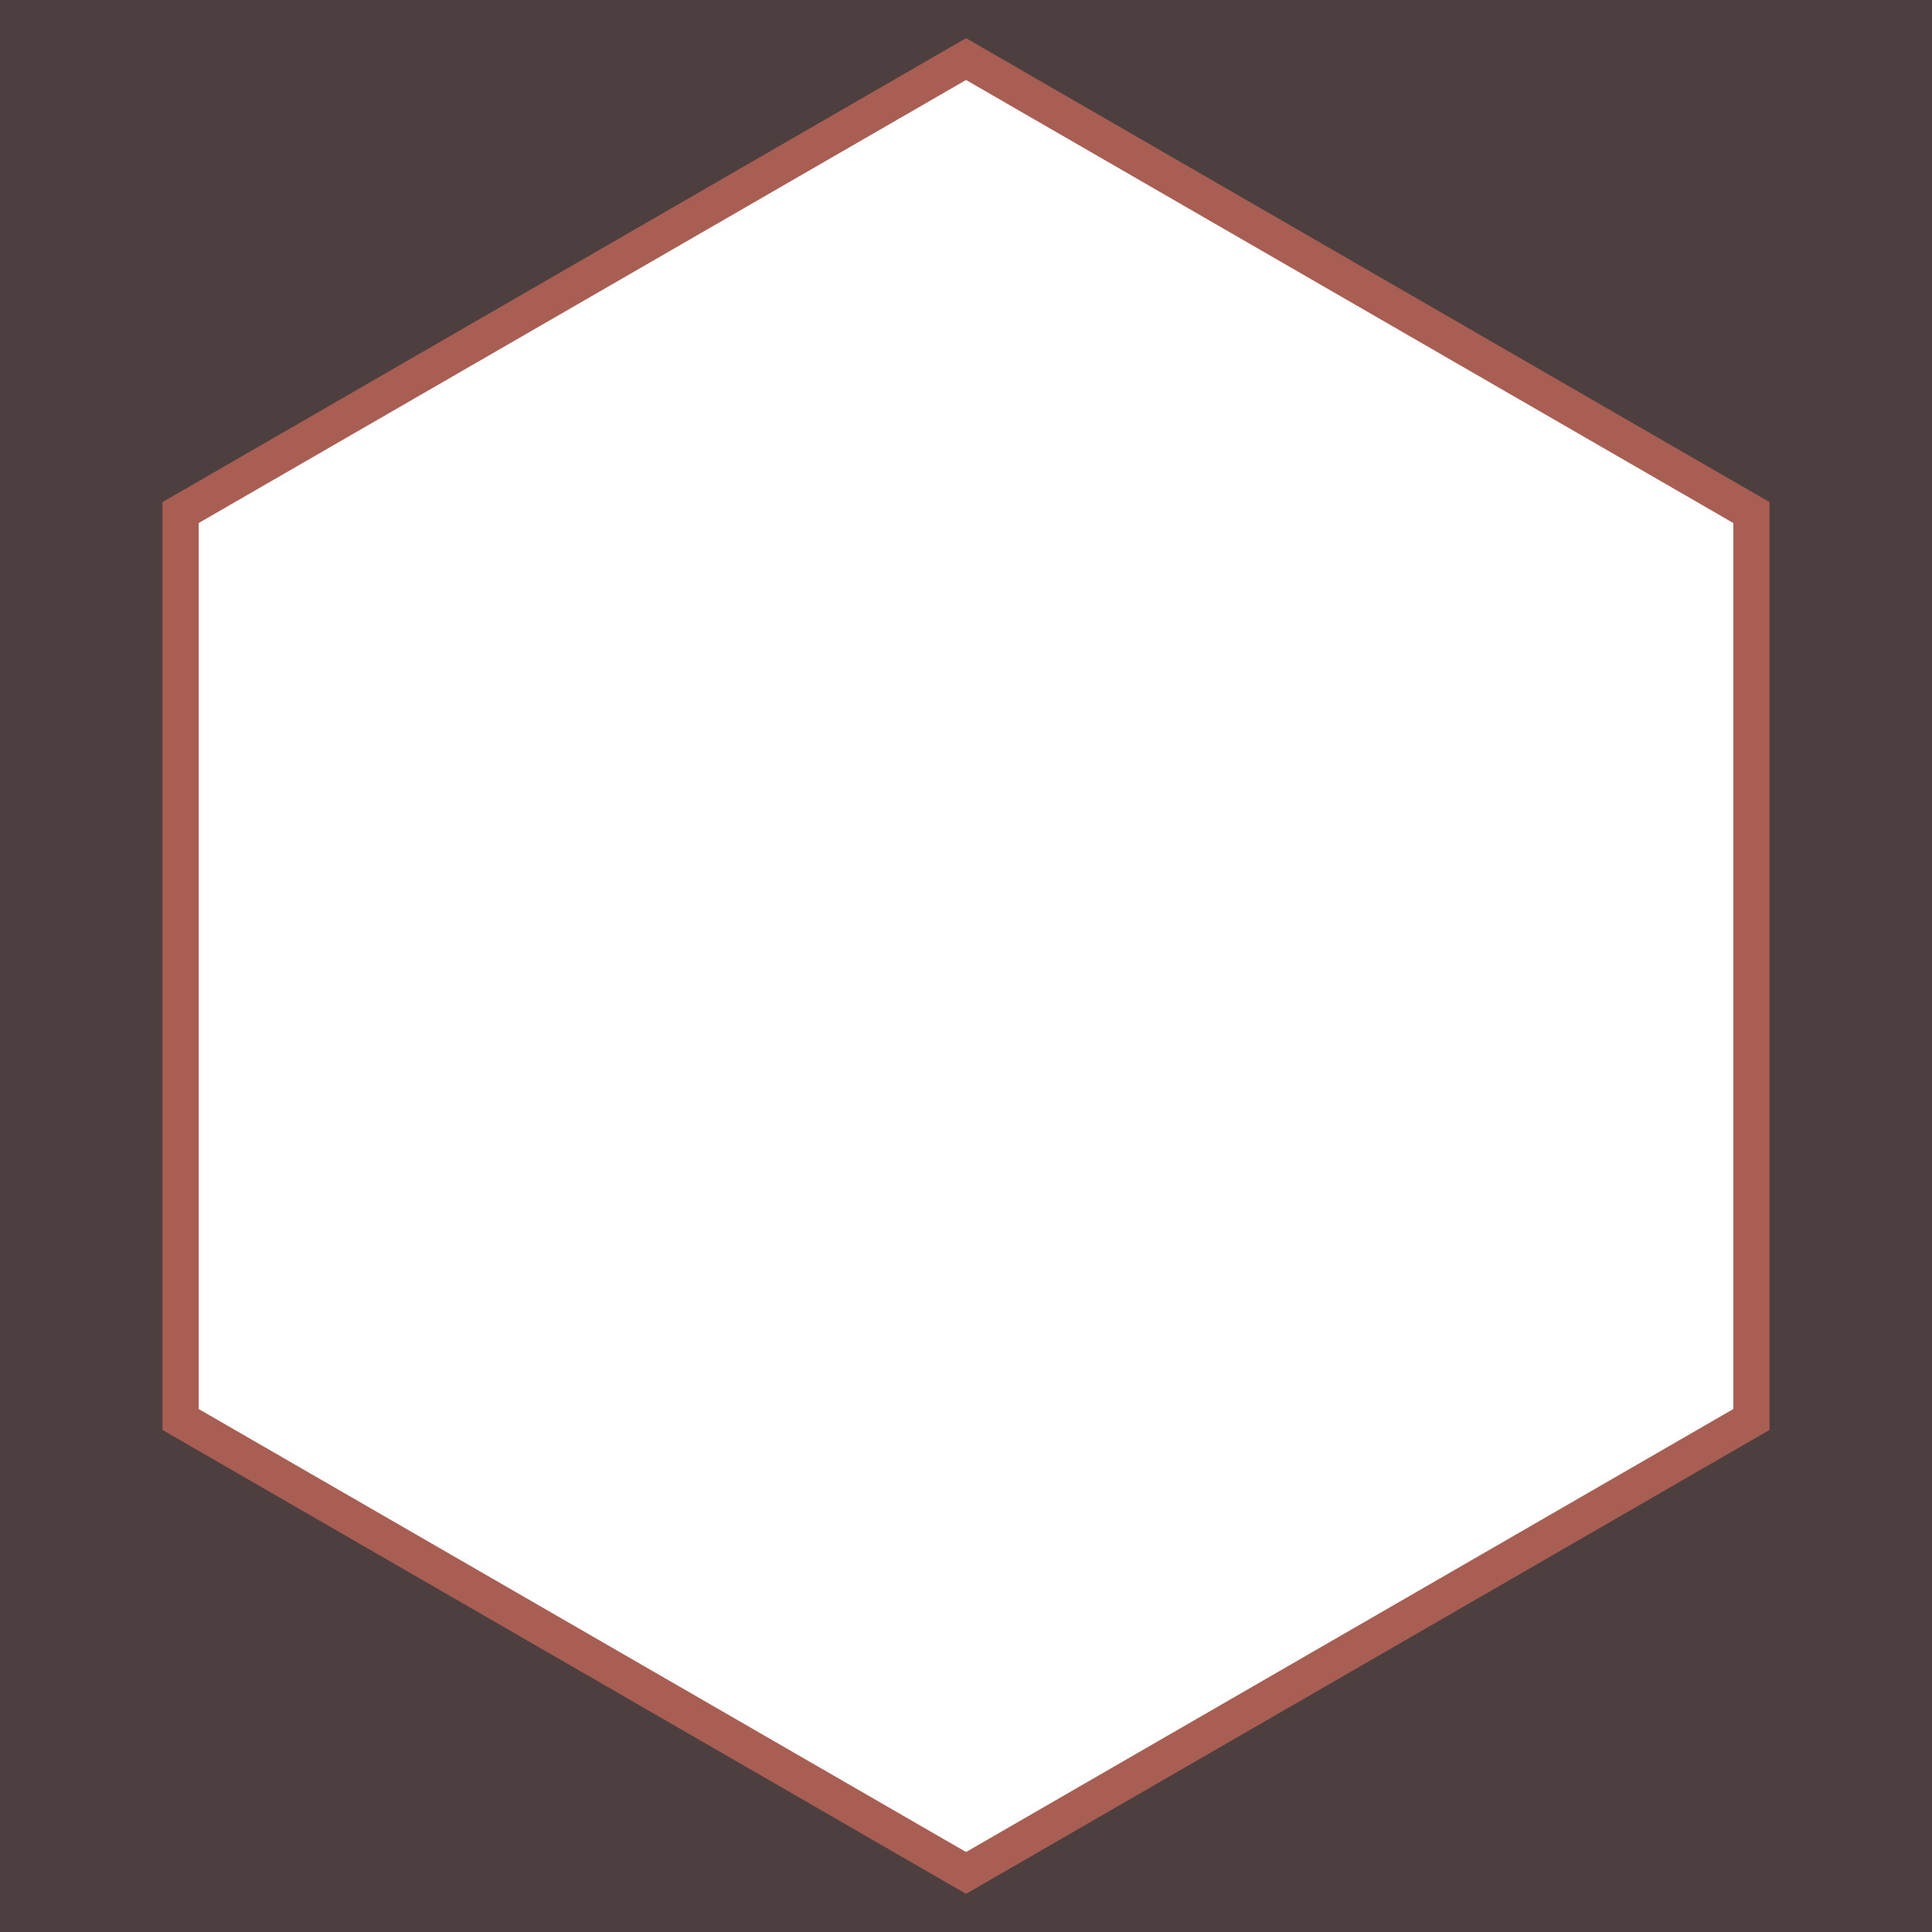 <?xml version="1.0" encoding="utf-8"?>
<!-- Generator: Adobe Illustrator 16.0.0, SVG Export Plug-In . SVG Version: 6.00 Build 0)  -->
<!DOCTYPE svg PUBLIC "-//W3C//DTD SVG 1.1//EN" "http://www.w3.org/Graphics/SVG/1.1/DTD/svg11.dtd">
<svg version="1.1" id="Layer_1" xmlns="http://www.w3.org/2000/svg" xmlns:xlink="http://www.w3.org/1999/xlink" x="0px" y="0px"
	 width="80px" height="80px" viewBox="0 0 80 80" enable-background="new 0 0 80 80" xml:space="preserve">
<polygon fill="none" stroke="#A85E53" stroke-width="3" stroke-miterlimit="10" points="40.002,1.58 6.728,20.791 6.728,59.211 
	40.002,78.42 73.273,59.211 73.273,20.791 "/>
<path fill="#4D3F40" d="M0,0v80h80V0H0z M73.273,59.211L40.002,78.42L6.728,59.211v-38.42L40.002,1.58l33.271,19.211V59.211z"/>
</svg>

